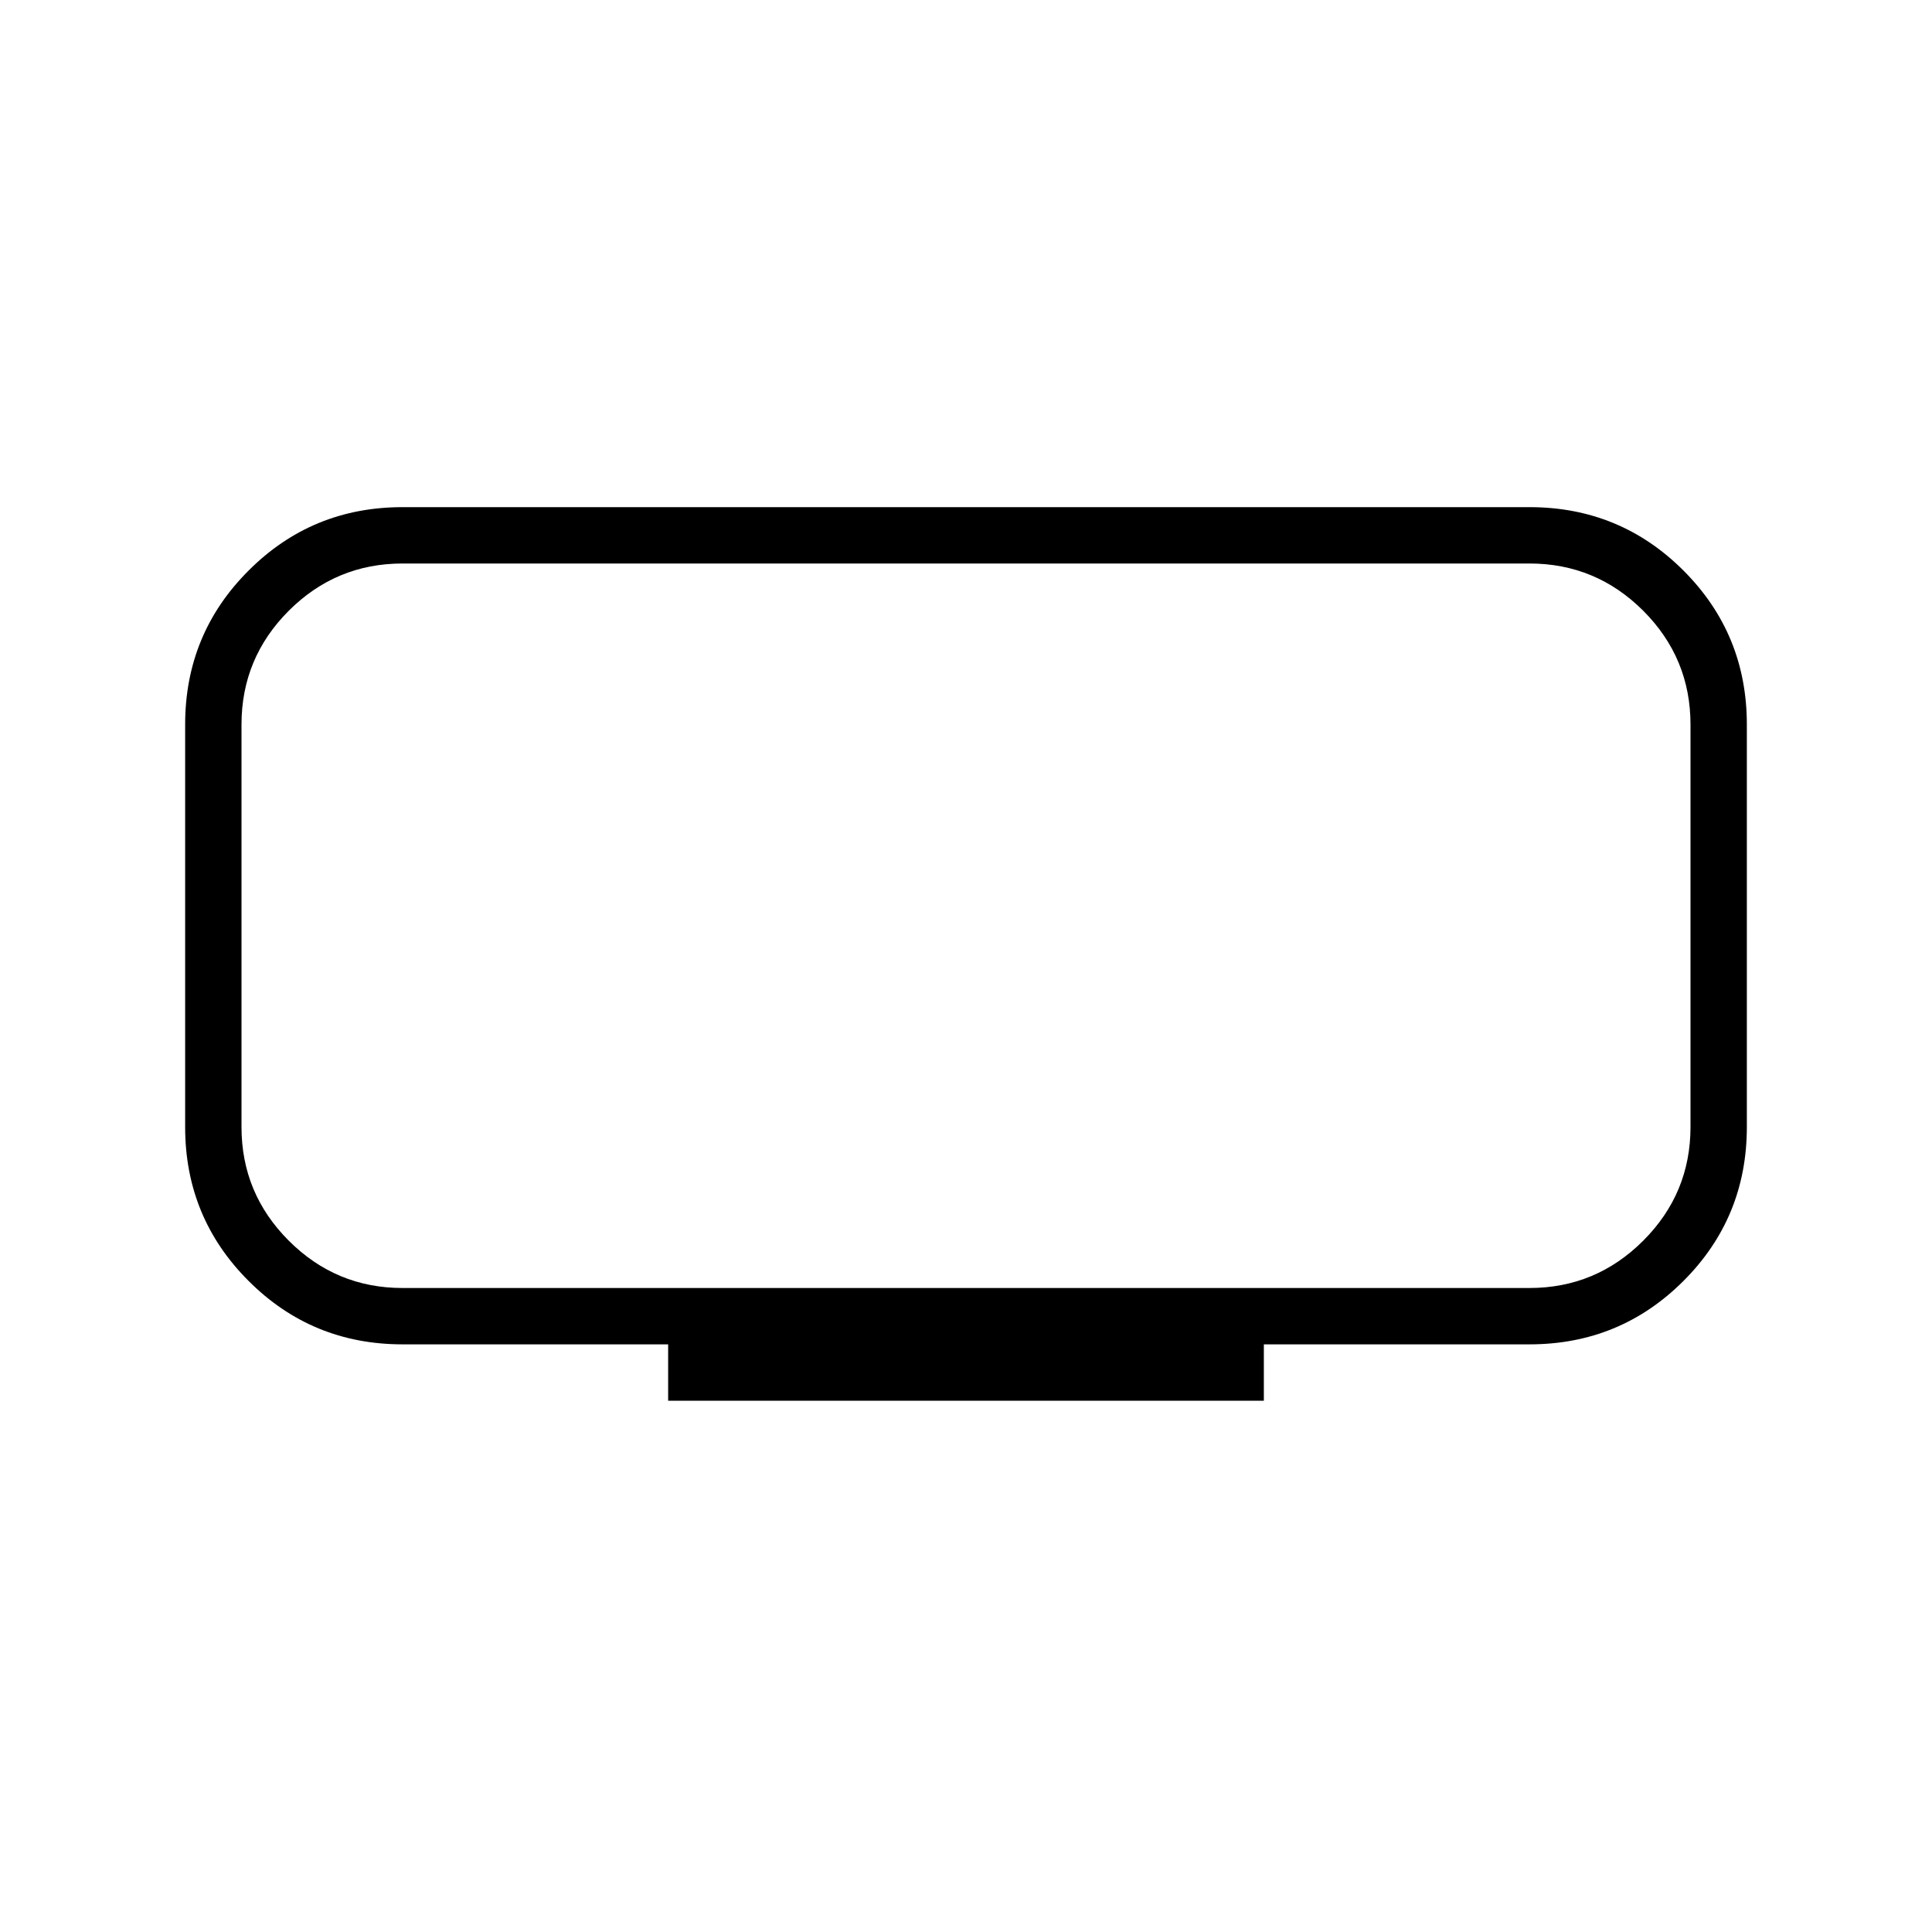 <svg xmlns="http://www.w3.org/2000/svg" height="24" width="24"><path d="M8.3 17.4v-.7H5q-1.125 0-1.912-.788Q2.3 15.125 2.3 14V9q0-1.125.788-1.912Q3.875 6.3 5 6.3h14q1.125 0 1.913.788.787.787.787 1.912v5q0 1.125-.787 1.912-.788.788-1.913.788h-3.3v.7ZM3 7V16 7Zm2 9h14q.825 0 1.413-.588Q21 14.825 21 14V9q0-.825-.587-1.413Q19.825 7 19 7H5q-.825 0-1.413.587Q3 8.175 3 9v5q0 .825.587 1.412Q4.175 16 5 16Z"/></svg>